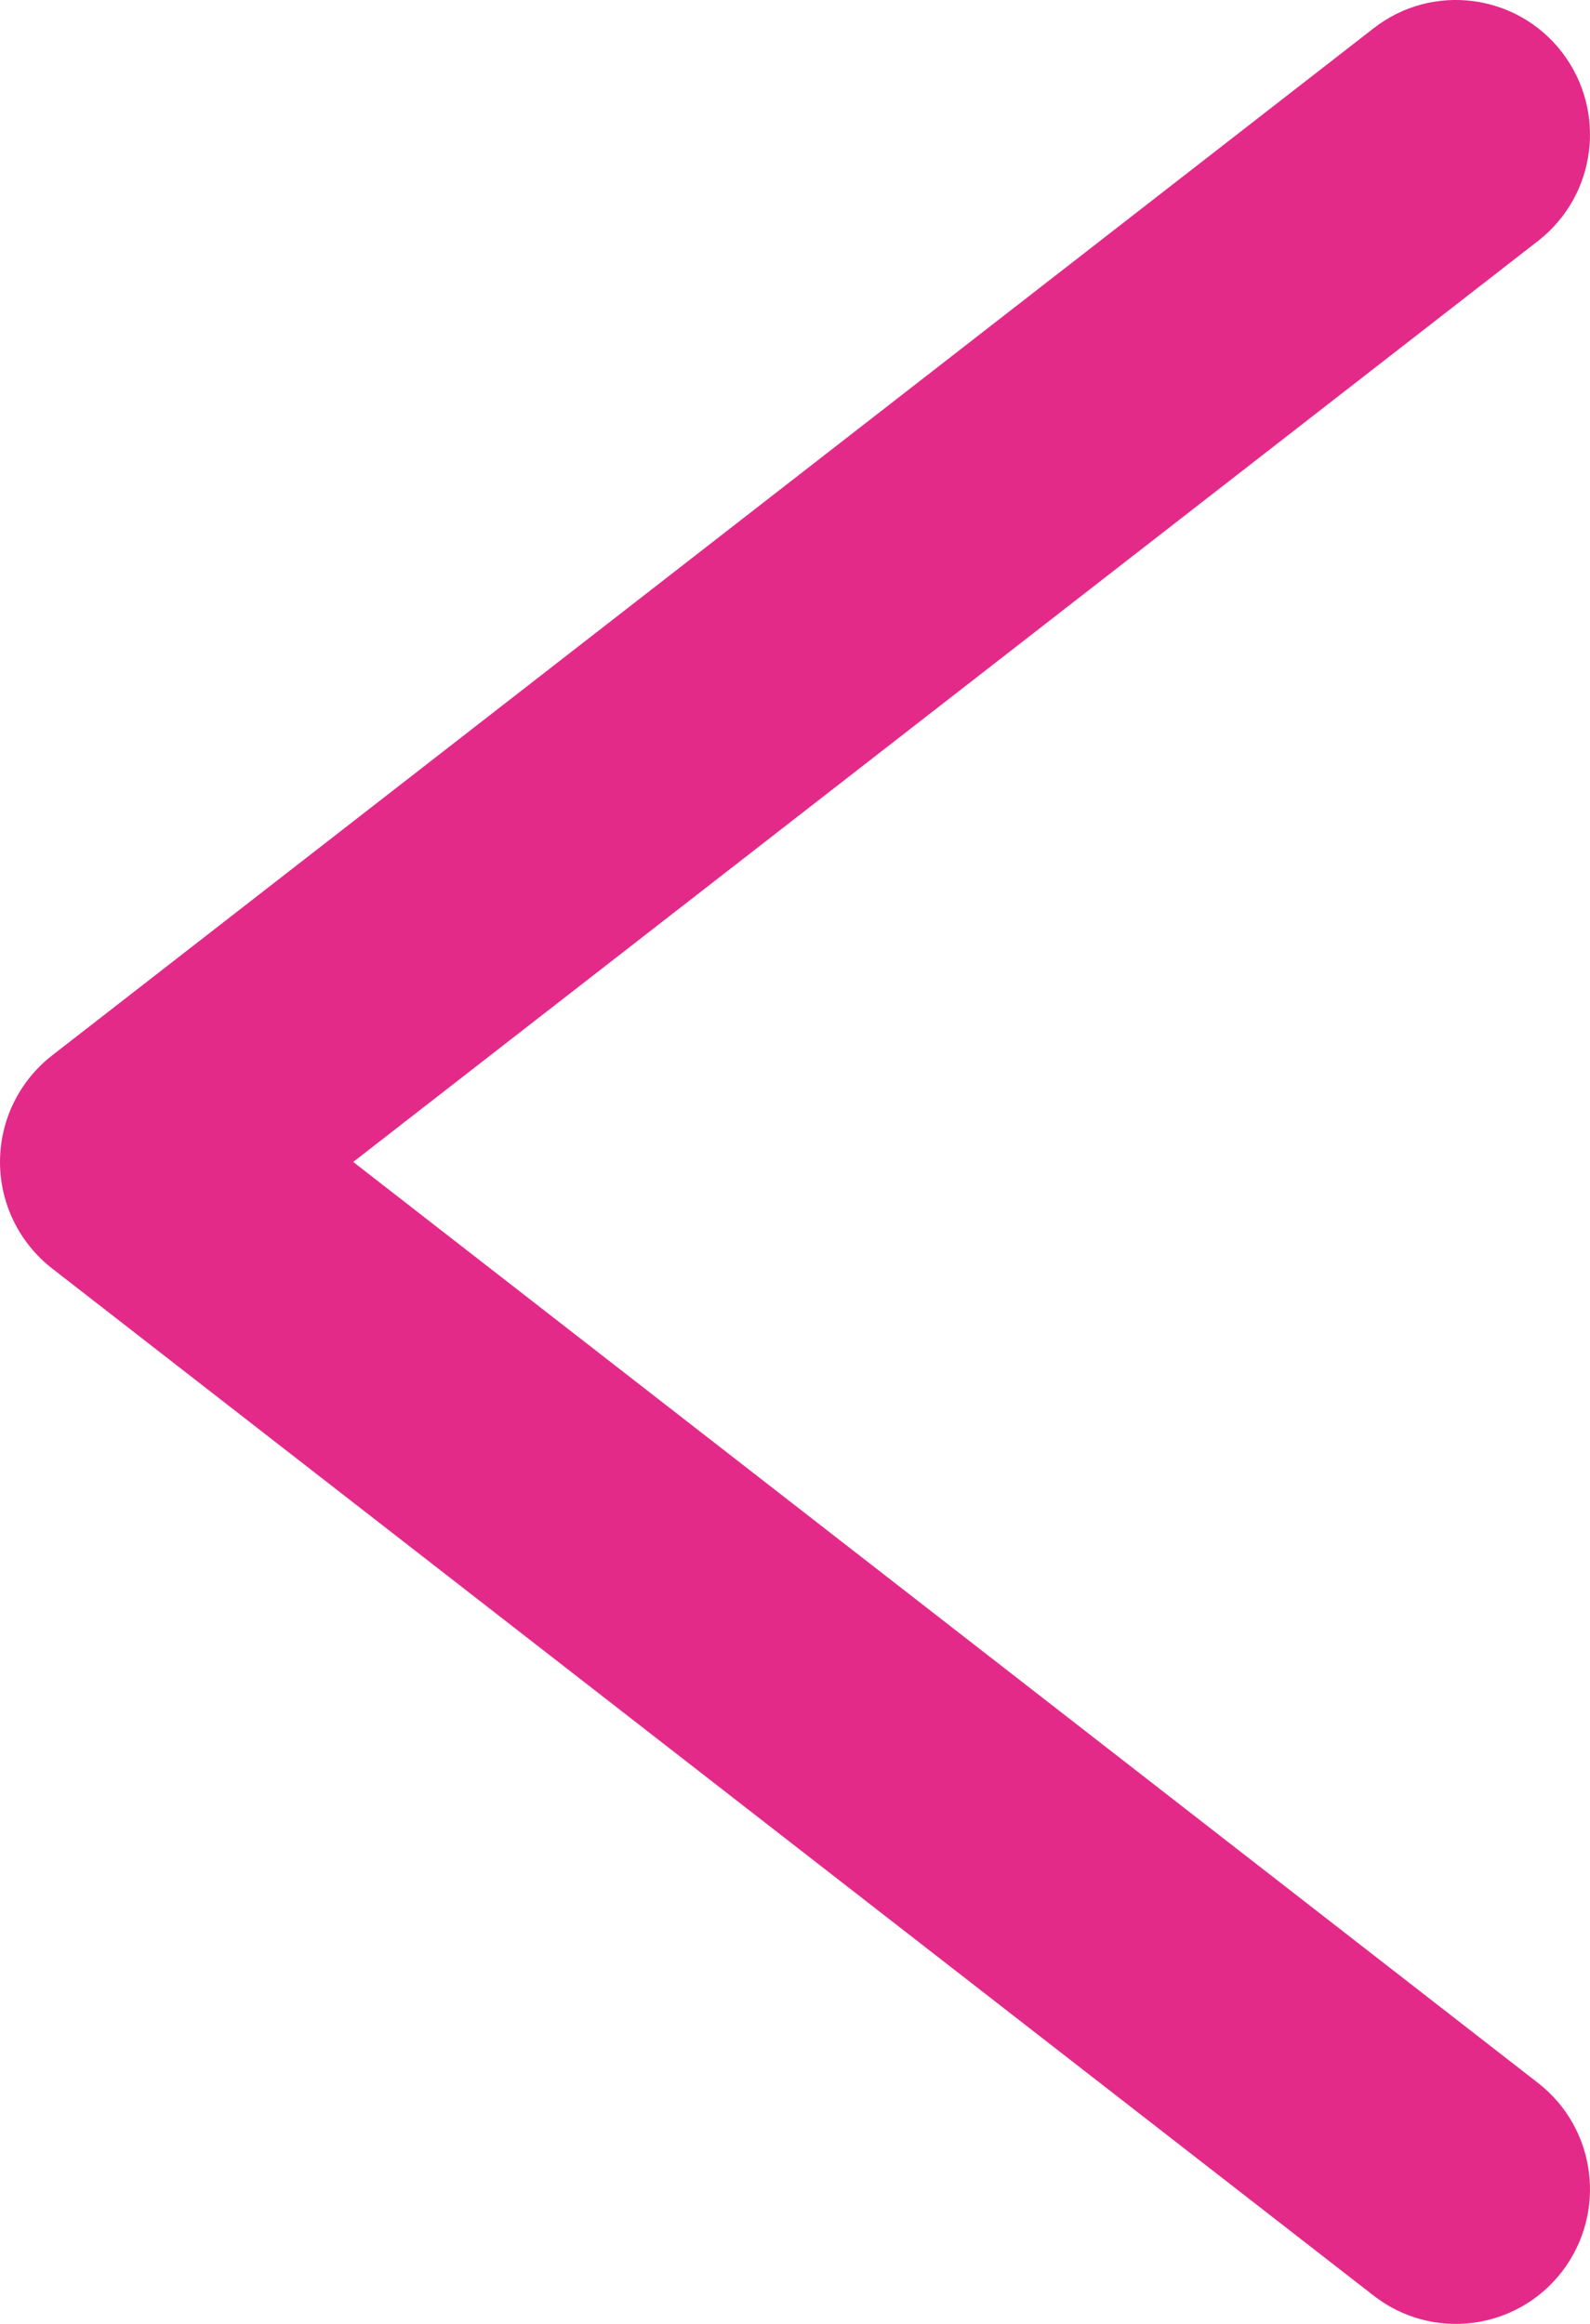 <svg width="13" height="19" viewBox="0 0 13 19" fill="none" xmlns="http://www.w3.org/2000/svg">
<path id="&#237;&#153;&#148;&#236;&#130;&#180;&#237;&#145;&#156; &#236;&#162;&#140; (Stroke)" fill-rule="evenodd" clip-rule="evenodd" d="M0 9.5C0 9.16 0.157 8.839 0.425 8.63L11.231 0.231C11.71 -0.142 12.399 -0.054 12.77 0.426C13.141 0.907 13.054 1.598 12.575 1.97L2.888 9.5L12.575 17.03C13.054 17.402 13.141 18.093 12.77 18.574C12.399 19.054 11.71 19.142 11.231 18.769L0.425 10.37C0.157 10.161 0 9.84 0 9.5Z" fill="#E42A89"/>
</svg>
